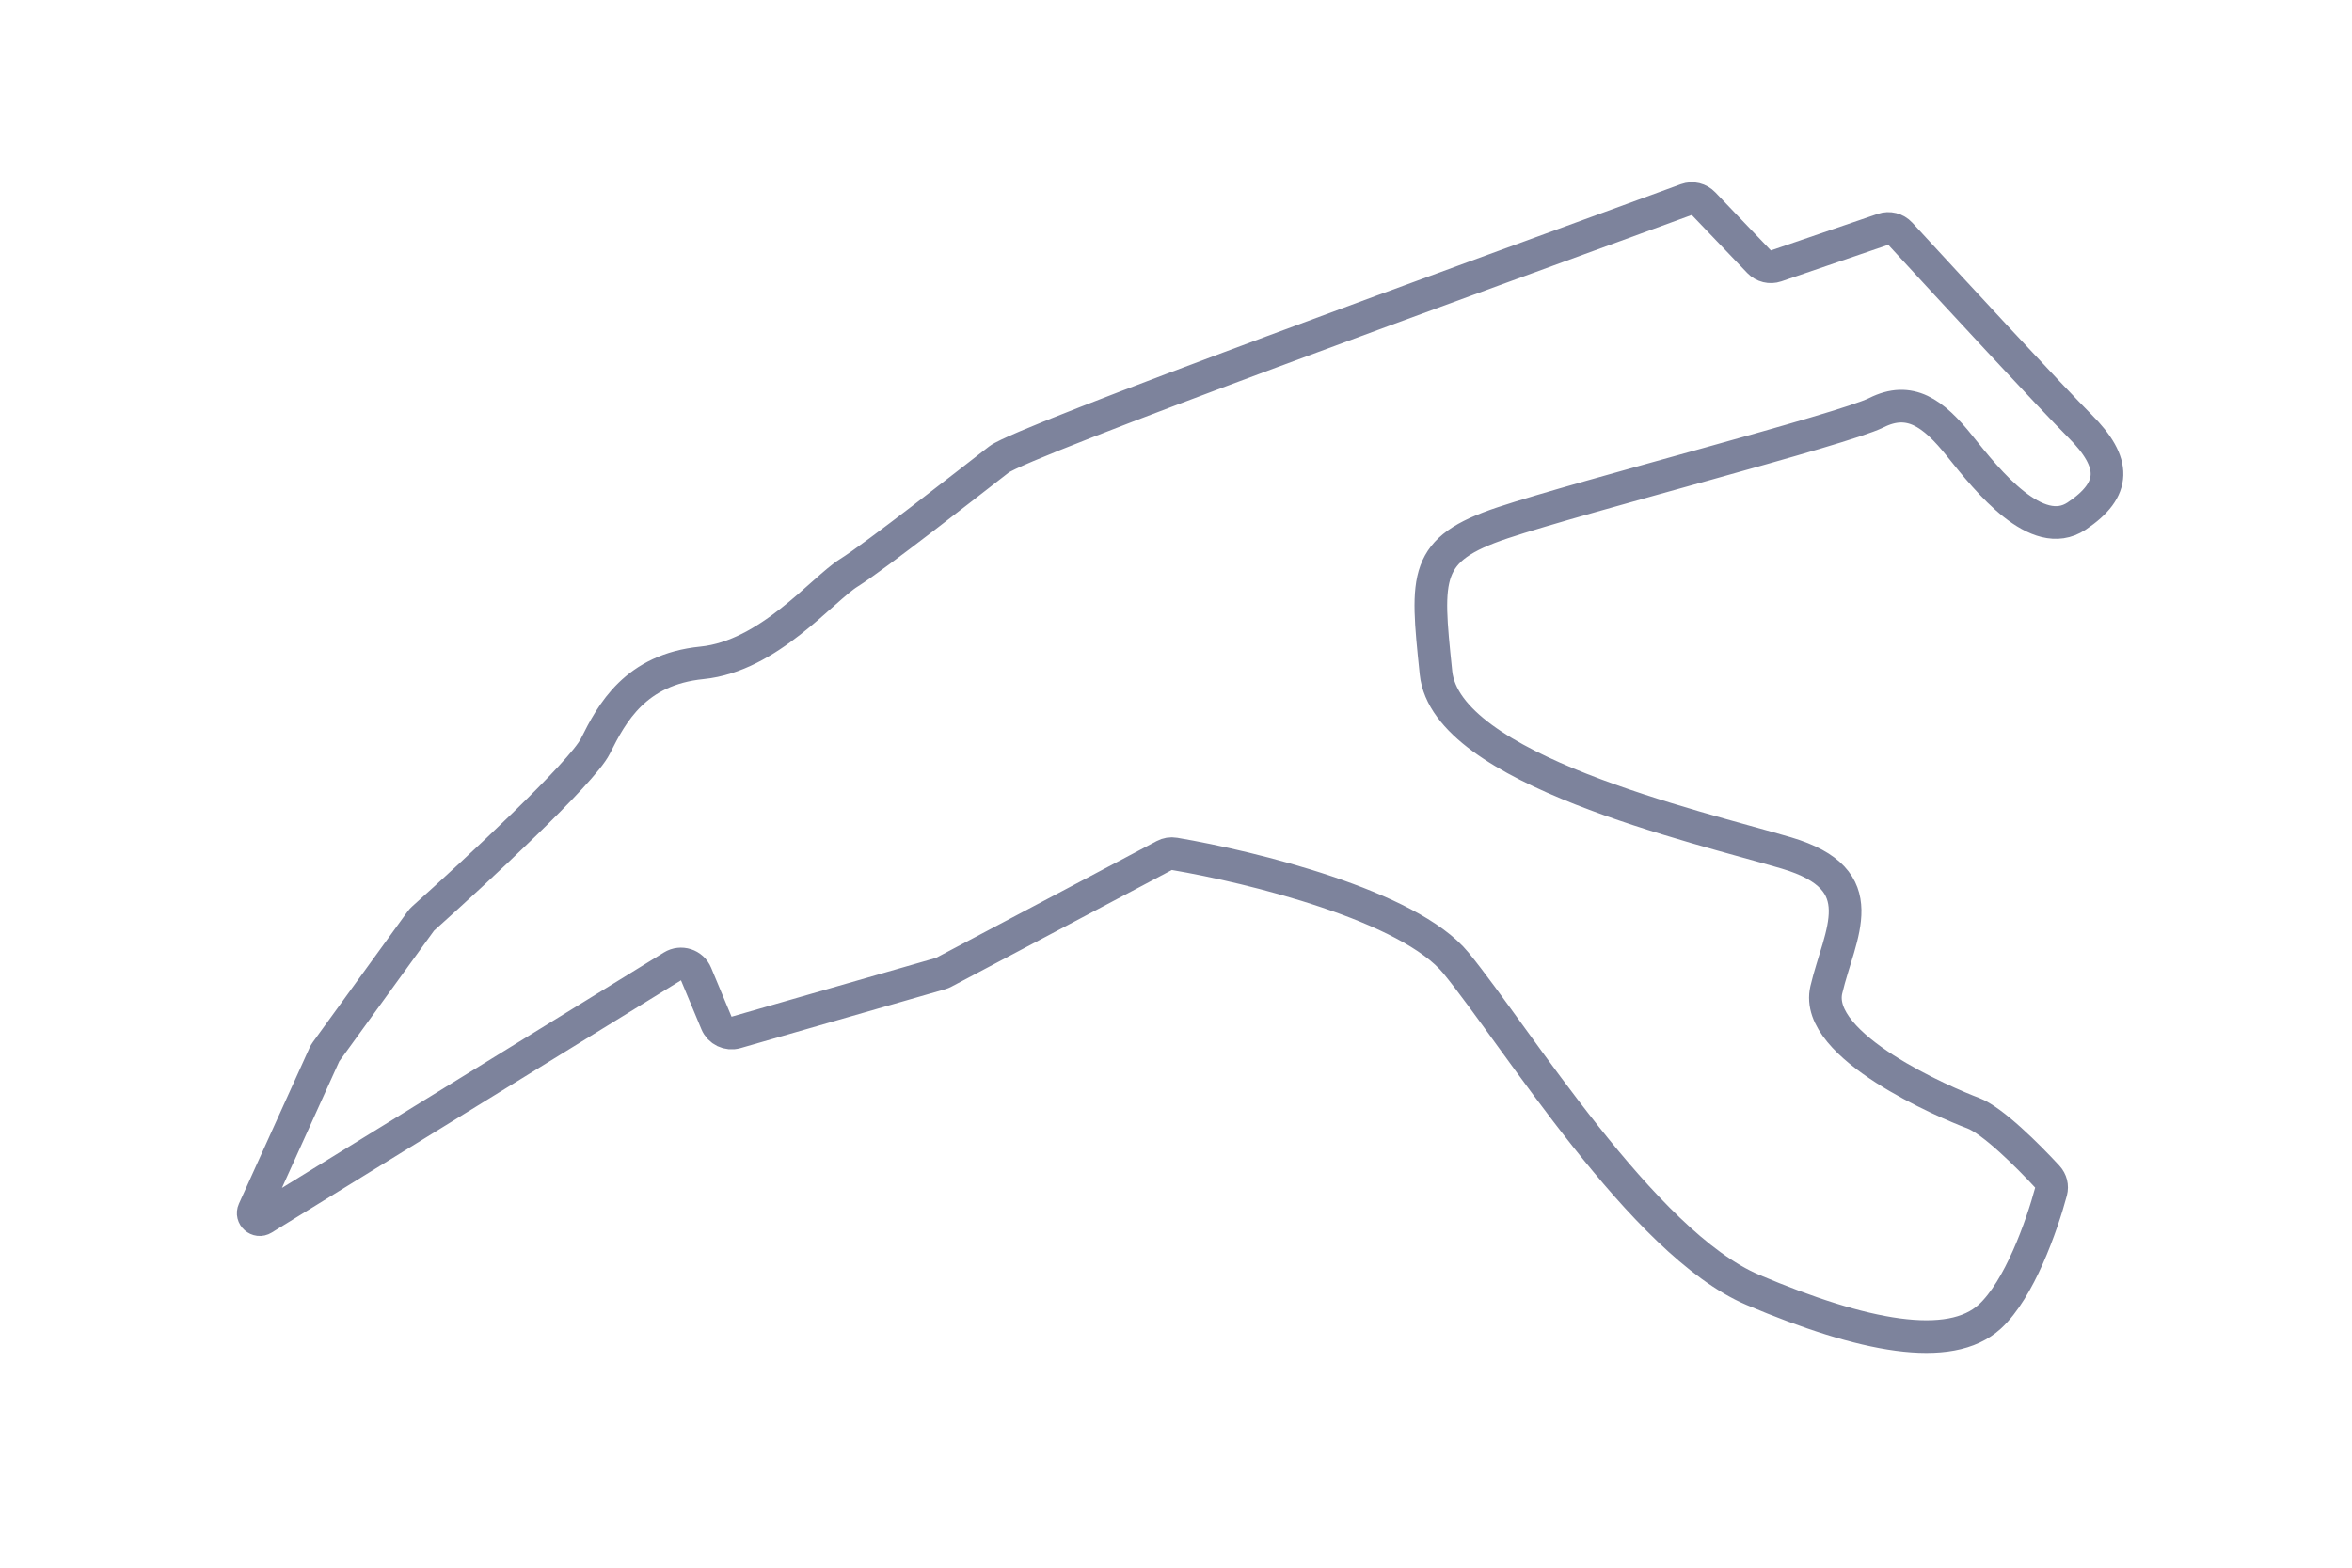 <svg width="72" height="48" viewBox="0 0 72 48" fill="none" xmlns="http://www.w3.org/2000/svg">
<path d="M30.58 14.068C31.304 13.507 45.151 8.477 51.623 6.11C51.81 6.042 52.014 6.093 52.151 6.237L53.849 8.013C53.984 8.154 54.188 8.204 54.372 8.141L57.642 7.022C57.829 6.958 58.036 7.01 58.171 7.156C59.777 8.904 62.812 12.187 63.67 13.044C64.793 14.168 64.793 14.985 63.568 15.802C62.355 16.61 60.843 14.719 60.019 13.69L59.993 13.657C59.176 12.636 58.461 12.125 57.44 12.636C56.419 13.146 48.453 15.189 46.002 16.006C43.568 16.817 43.652 17.629 43.953 20.541L43.959 20.602C44.266 23.563 51.925 25.299 54.683 26.116C57.44 26.933 56.317 28.568 55.908 30.304C55.5 32.04 59.585 33.776 60.402 34.082C60.993 34.304 62.073 35.377 62.677 36.033C62.788 36.154 62.831 36.321 62.788 36.48C62.5 37.55 61.816 39.484 60.912 40.312C59.687 41.436 57.032 40.925 53.661 39.495C50.291 38.065 46.41 31.733 44.572 29.487C43.135 27.731 38.332 26.547 35.953 26.144C35.846 26.125 35.737 26.144 35.641 26.195L28.89 29.769C28.86 29.785 28.828 29.798 28.795 29.808L22.533 31.61C22.288 31.68 22.03 31.556 21.933 31.322L21.308 29.823C21.19 29.539 20.846 29.429 20.584 29.59L8.057 37.313C7.889 37.417 7.689 37.24 7.77 37.061L9.93 32.29C9.944 32.26 9.961 32.23 9.981 32.203L12.881 28.203C12.902 28.174 12.925 28.148 12.952 28.124C14.566 26.68 17.818 23.659 18.224 22.849C18.734 21.827 19.448 20.5 21.491 20.295C23.534 20.091 25.168 18.049 25.985 17.538C26.802 17.027 29.661 14.78 30.58 14.068Z" stroke="#7D839C" strokeWidth="1.5"/>
</svg>
